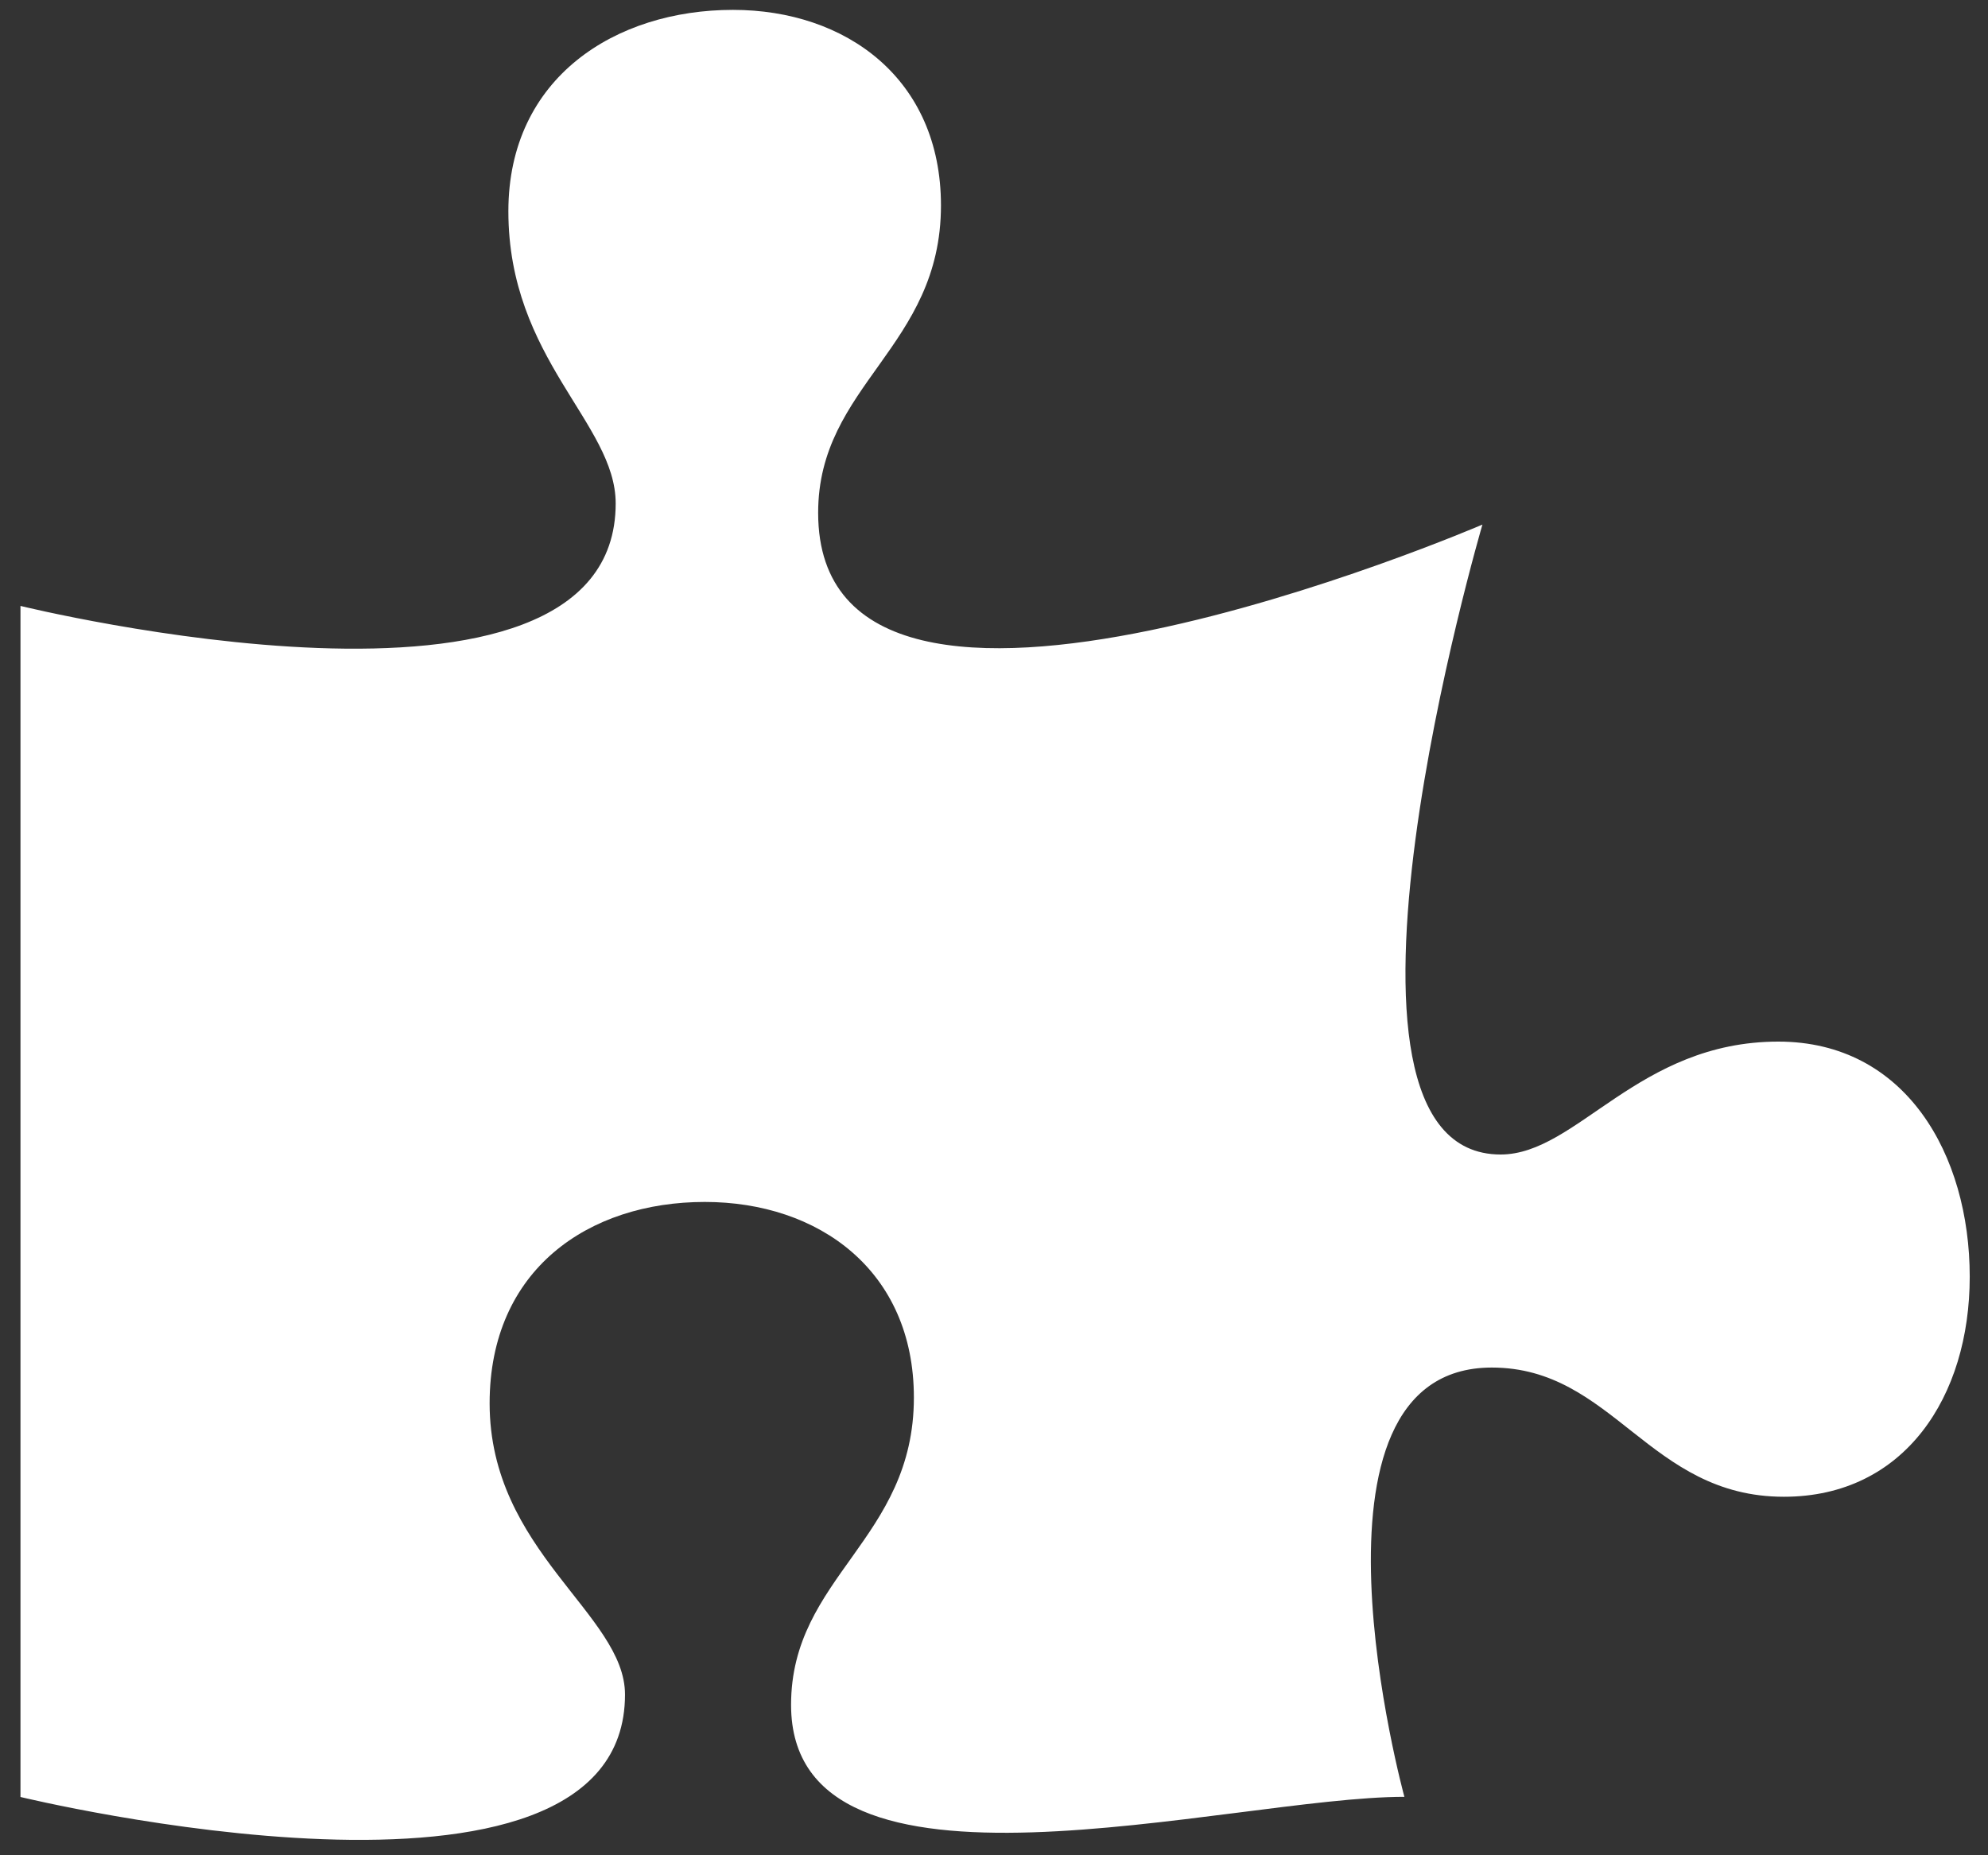 <svg width="90" height="84" viewBox="0 0 90 84" fill="none" xmlns="http://www.w3.org/2000/svg">
<rect x="0" y="0" width="90" height="84" fill="#333333" stroke="none"/>
<g id="&#240;&#159;&#166;&#134; icon &#34;Puzzle Piece&#34;">
<path id="Vector" d="M80.508 47.16C74.147 47.16 71.392 52.272 67.936 52.272C58.748 52.272 67.112 23.751 67.112 23.751C67.112 23.751 37.039 36.697 37.039 23.217C37.039 17.419 42.599 15.732 42.599 9.302C42.599 3.557 38.291 0.447 33.182 0.447C27.873 0.447 23.015 3.504 23.015 9.566C23.015 16.26 27.873 19.159 27.873 22.795C27.873 34.062 0.927 27.434 0.927 27.434V81.361C0.927 81.361 28.295 88.004 28.295 76.723C28.295 73.086 22.166 70.232 22.166 63.538C22.166 57.477 26.648 54.42 31.907 54.42C37.066 54.42 41.373 57.53 41.373 63.275C41.373 69.705 35.813 71.392 35.813 77.19C35.813 87.029 55.68 81.354 63.579 81.354C63.579 81.354 58.259 61.918 67.536 61.918C73.045 61.918 74.648 67.768 80.759 67.768C86.218 67.768 89.173 63.236 89.173 57.807C89.173 52.272 86.268 47.16 80.508 47.16Z" fill="white"/>
</g>
</svg>
